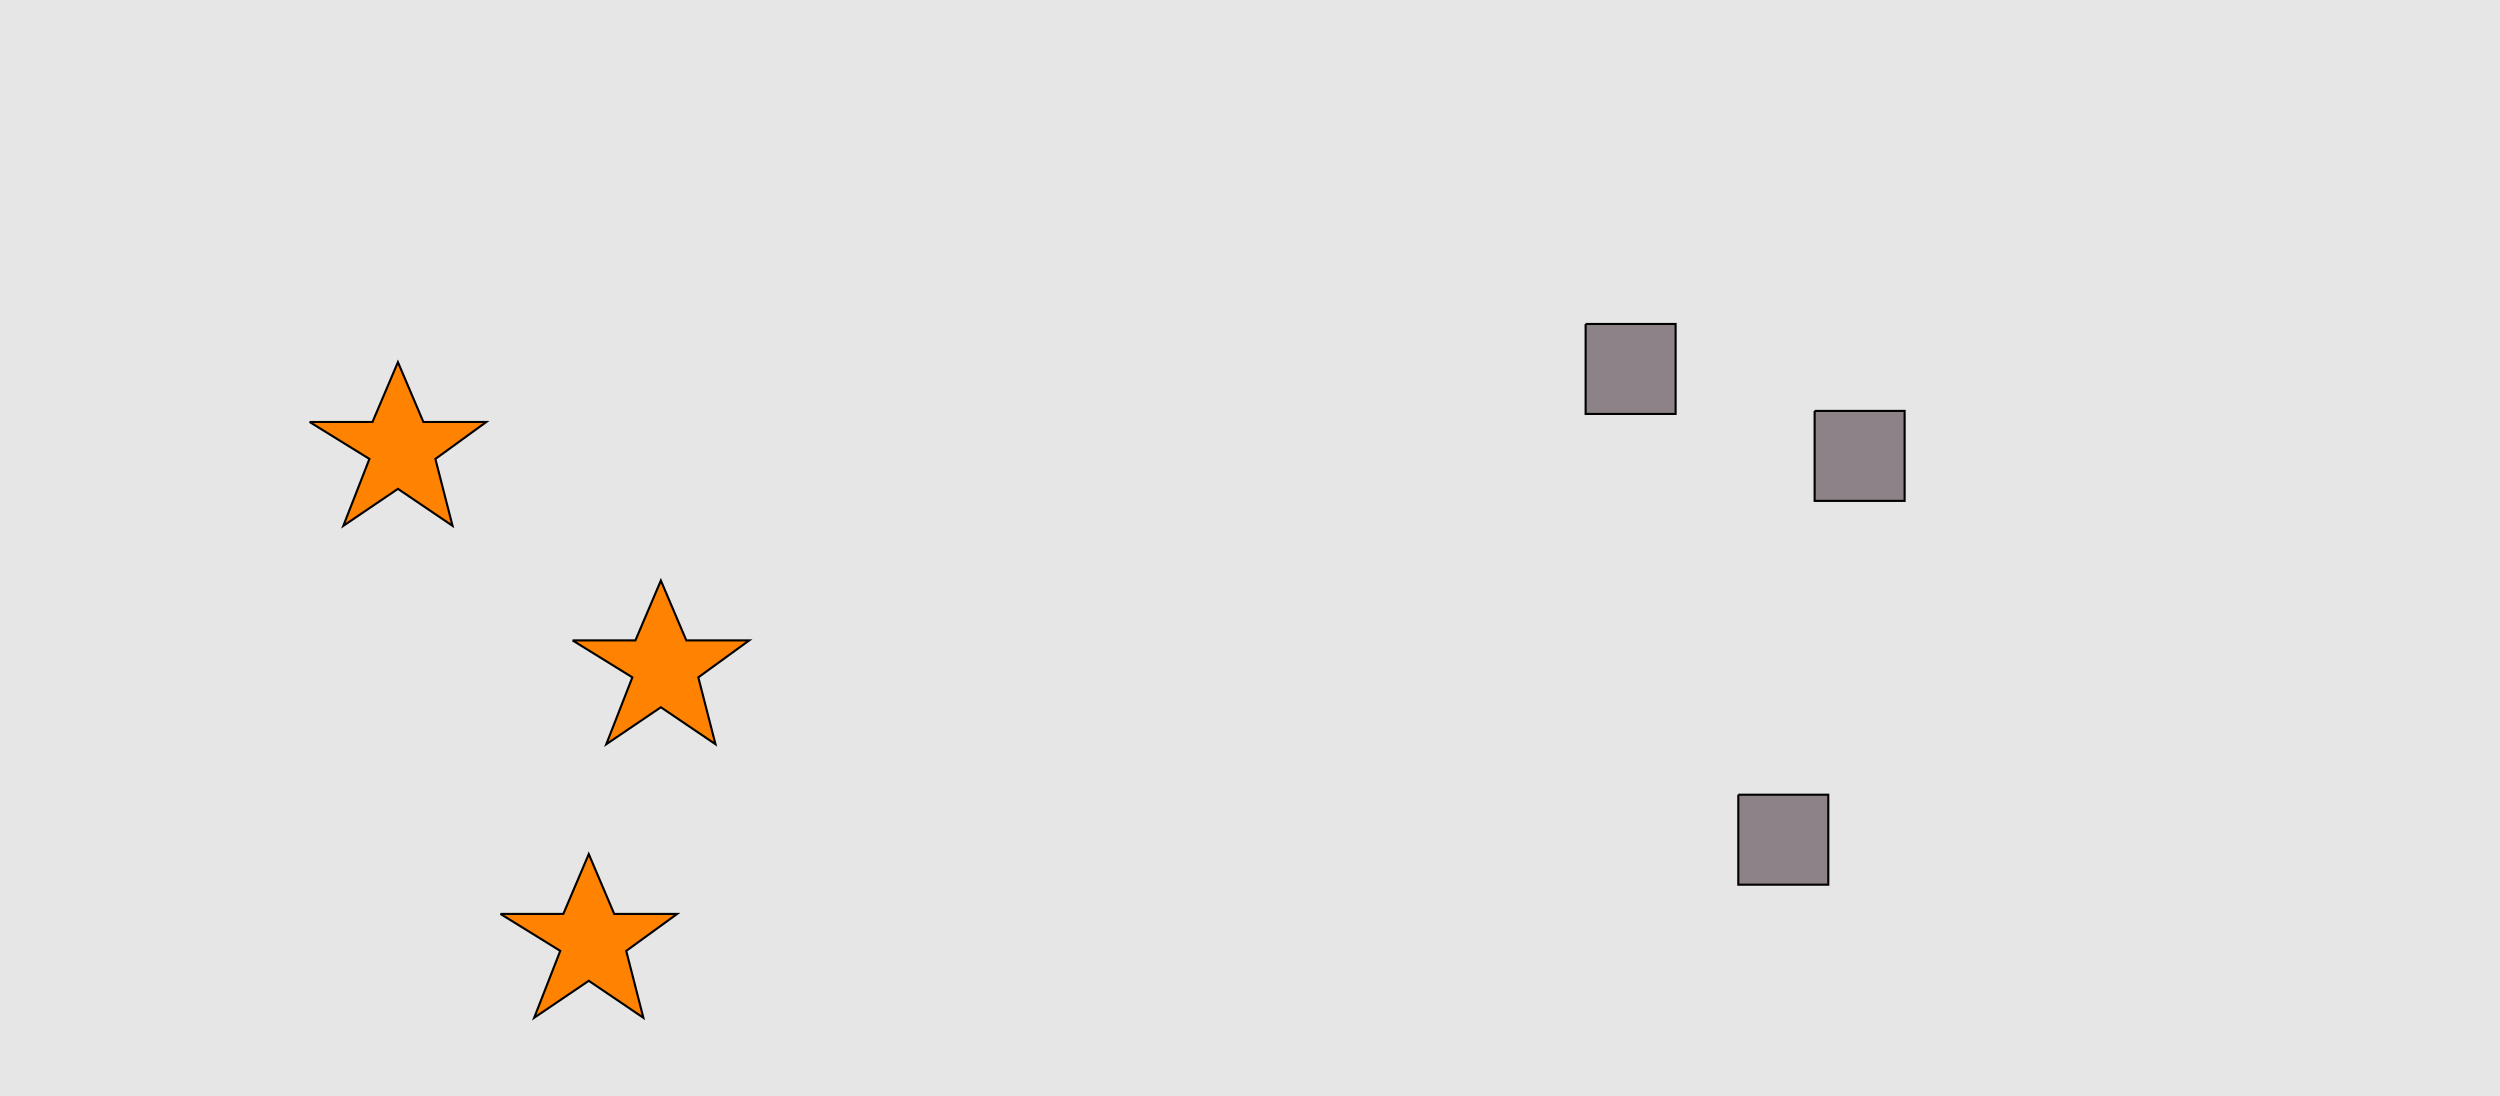 <?xml version="1.0" encoding="UTF-8"?>
<svg xmlns="http://www.w3.org/2000/svg" xmlns:xlink="http://www.w3.org/1999/xlink" width="1179pt" height="517pt" viewBox="0 0 1179 517" version="1.1">
<g id="surface671">
<rect x="0" y="0" width="1179" height="517" style="fill:rgb(90%,90%,90%);fill-opacity:1;stroke:none;"/>
<path style="fill-rule:nonzero;fill:rgb(100%,51%,0%);fill-opacity:1;stroke-width:1;stroke-linecap:butt;stroke-linejoin:miter;stroke:rgb(0%,0%,0%);stroke-opacity:1;stroke-miterlimit:10;" d="M 270 302 L 299.664 302 L 311.664 273.785 L 323.664 302 L 353.332 302 L 329.332 319.438 L 337.418 350.98 L 311.664 333.543 L 285.914 350.98 L 298.215 319.438 L 270 302 "/>
<path style="fill-rule:nonzero;fill:rgb(100%,51%,0%);fill-opacity:1;stroke-width:1;stroke-linecap:butt;stroke-linejoin:miter;stroke:rgb(0%,0%,0%);stroke-opacity:1;stroke-miterlimit:10;" d="M 146 199 L 175.664 199 L 187.664 170.785 L 199.664 199 L 229.332 199 L 205.332 216.438 L 213.418 247.98 L 187.664 230.543 L 161.914 247.98 L 174.215 216.438 L 146 199 "/>
<path style="fill-rule:nonzero;fill:rgb(100%,51%,0%);fill-opacity:1;stroke-width:1;stroke-linecap:butt;stroke-linejoin:miter;stroke:rgb(0%,0%,0%);stroke-opacity:1;stroke-miterlimit:10;" d="M 236 431 L 265.664 431 L 277.664 402.785 L 289.664 431 L 319.332 431 L 295.332 448.438 L 303.418 479.98 L 277.664 462.543 L 251.914 479.98 L 264.215 448.438 L 236 431 "/>
<path style="fill-rule:nonzero;fill:rgb(55%,51%,53%);fill-opacity:1;stroke-width:1;stroke-linecap:butt;stroke-linejoin:miter;stroke:rgb(0%,0%,0%);stroke-opacity:1;stroke-miterlimit:10;" d="M 855.785 193.785 L 855.785 236.215 L 898.215 236.215 L 898.215 193.785 L 855.785 193.785 "/>
<path style="fill-rule:nonzero;fill:rgb(55%,51%,53%);fill-opacity:1;stroke-width:1;stroke-linecap:butt;stroke-linejoin:miter;stroke:rgb(0%,0%,0%);stroke-opacity:1;stroke-miterlimit:10;" d="M 819.785 374.785 L 819.785 417.215 L 862.215 417.215 L 862.215 374.785 L 819.785 374.785 "/>
<path style="fill-rule:nonzero;fill:rgb(55%,51%,53%);fill-opacity:1;stroke-width:1;stroke-linecap:butt;stroke-linejoin:miter;stroke:rgb(0%,0%,0%);stroke-opacity:1;stroke-miterlimit:10;" d="M 747.785 152.785 L 747.785 195.215 L 790.215 195.215 L 790.215 152.785 L 747.785 152.785 "/>
</g>
</svg>
